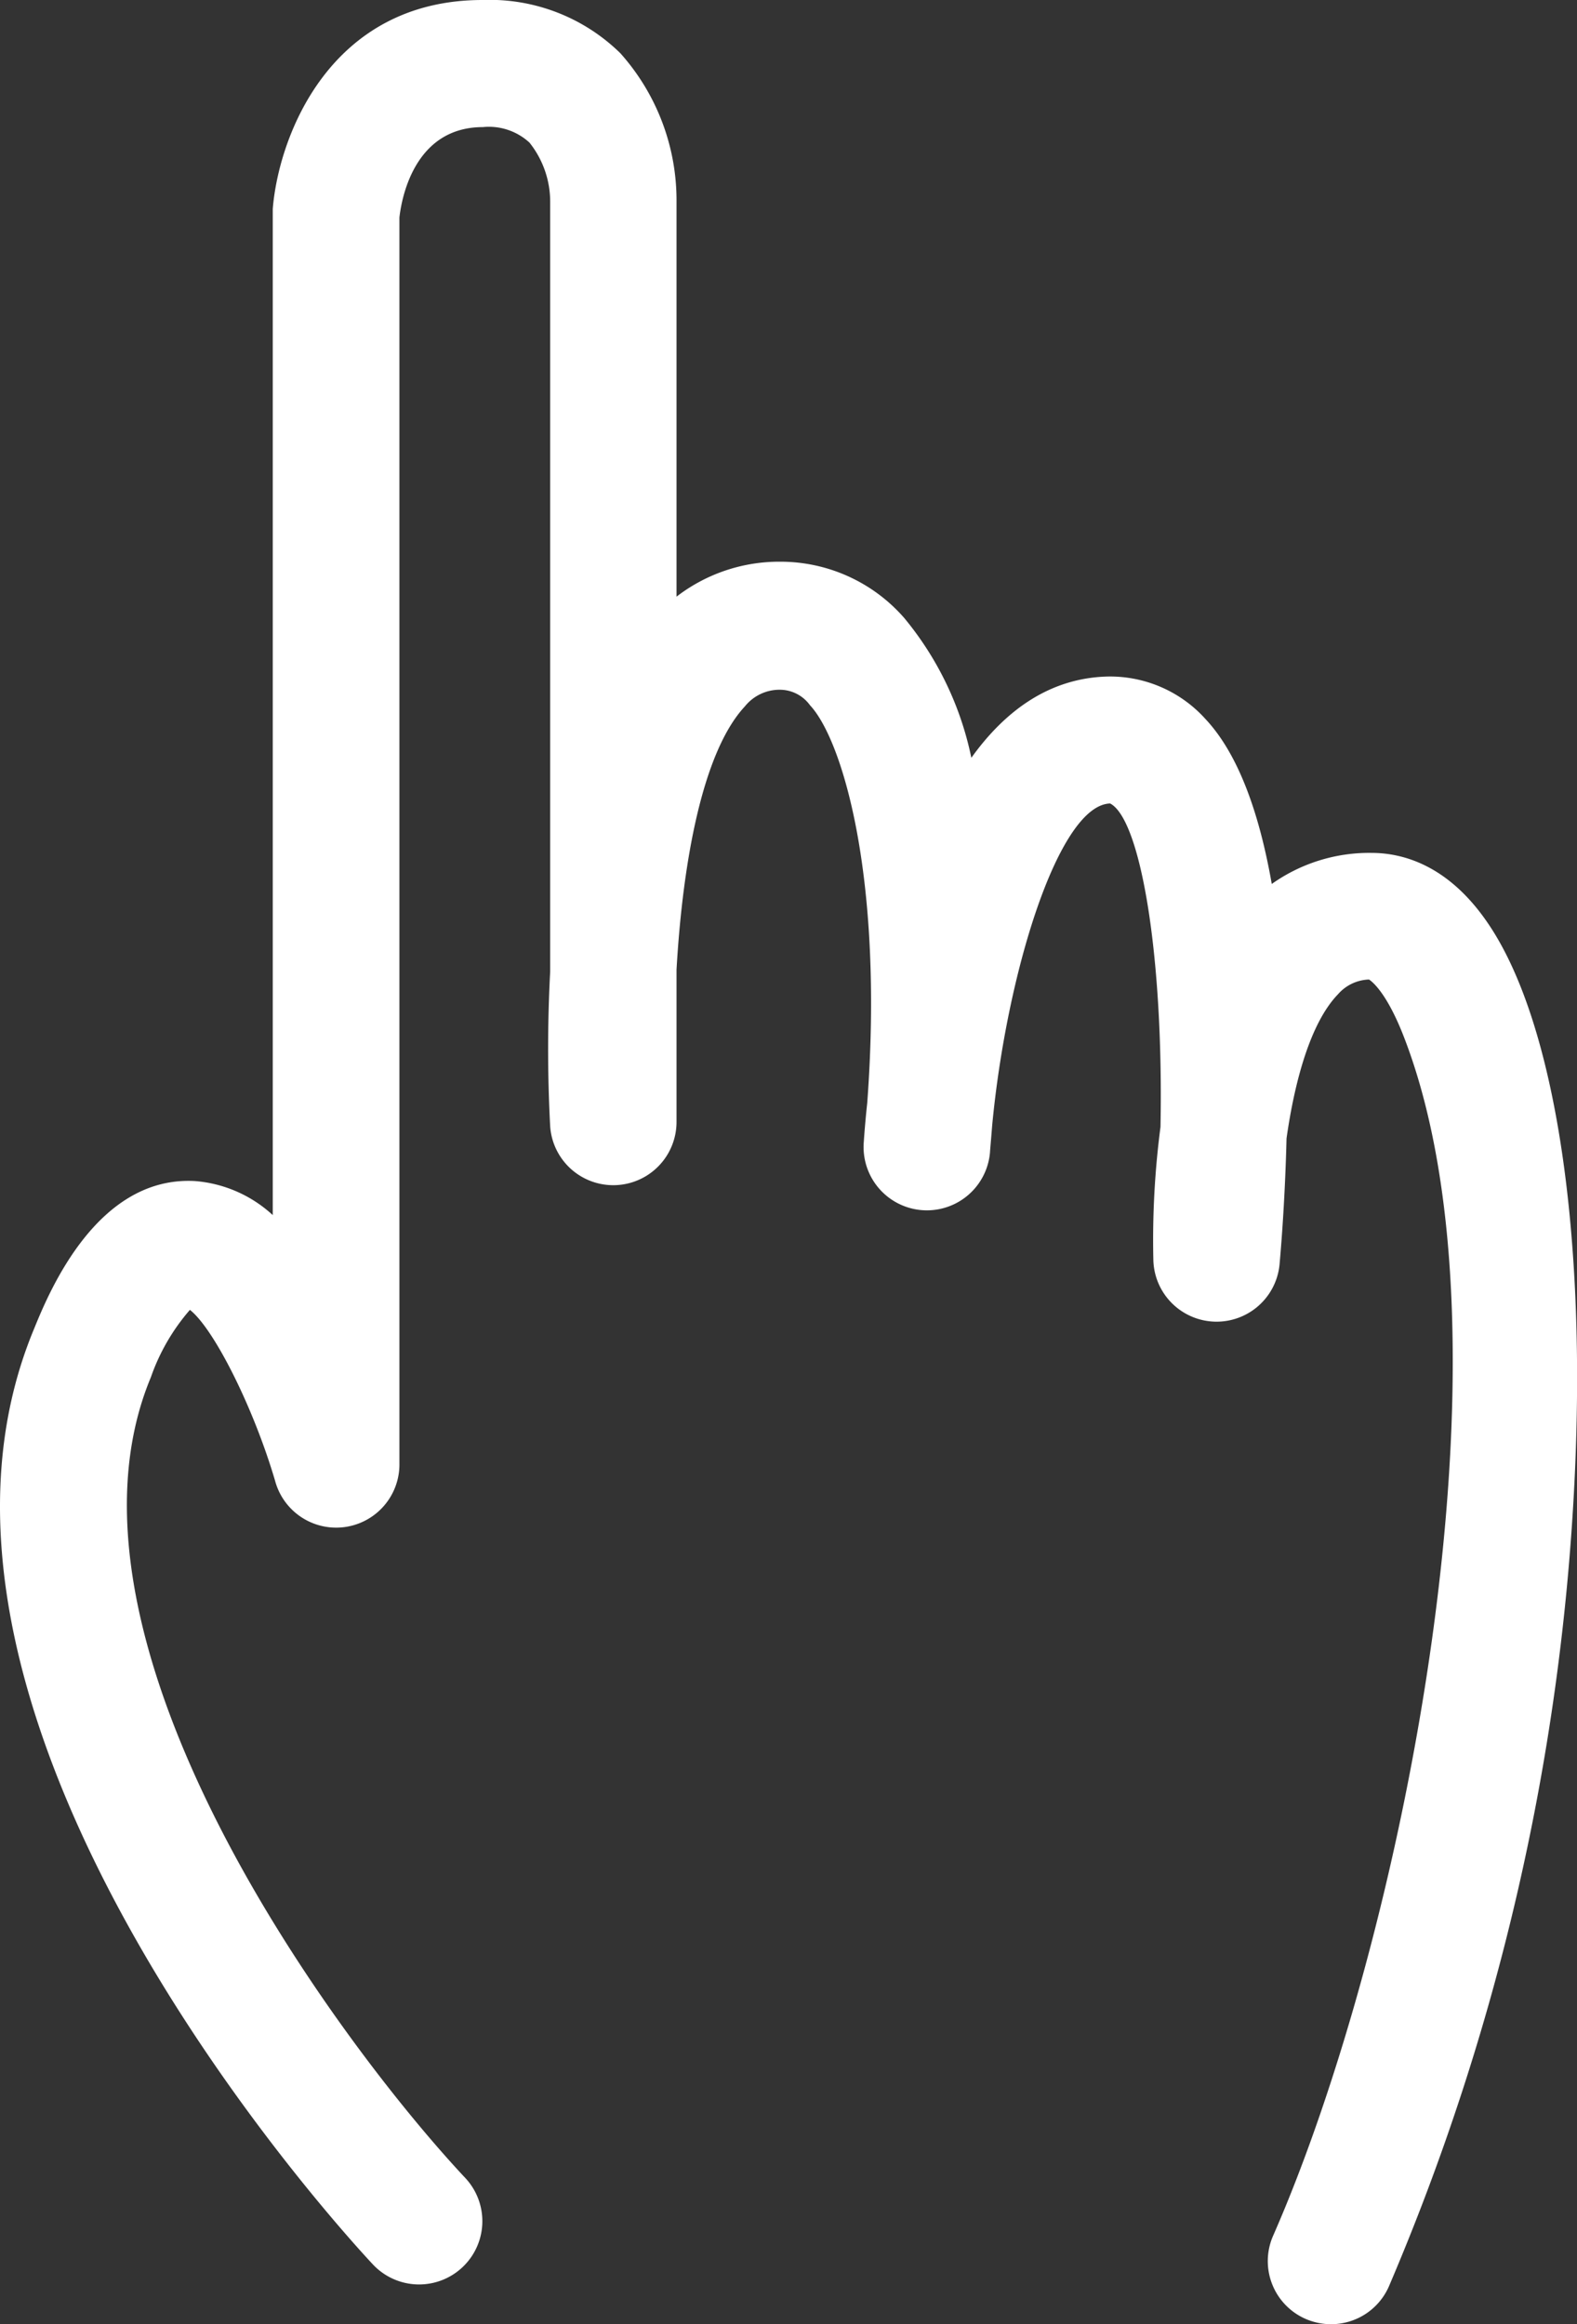 <svg xmlns="http://www.w3.org/2000/svg" viewBox="0 0 101.47 149.57"><rect x="0" y="0" width="101.47" height="149.57" fill="#333333" stroke="none"/><defs><style>.cls-1{fill:#fff;}</style></defs><g id="レイヤー_2" data-name="レイヤー 2"><g id="レイヤー_1-2" data-name="レイヤー 1"><path class="cls-1" d="M95.9,59.66c-2.58-3.95-5.59-4.77-7.66-4.77a10.83,10.83,0,0,0-6.41,2c-.77-4.39-2.09-8.3-4.27-10.62a8.26,8.26,0,0,0-6.31-2.73c-3.72.1-6.57,2.19-8.75,5.23a20.63,20.63,0,0,0-4.32-9,10.56,10.56,0,0,0-8-3.62,10.81,10.81,0,0,0-6.65,2.25V13a14.22,14.22,0,0,0-3.61-9.57A12,12,0,0,0,31.05,0c-9.84,0-13.13,8.8-13.5,13.45,0,.11,0,.21,0,.32V78.2a8.35,8.35,0,0,0-5-2.19c-6.25-.35-9.34,7-10.35,9.49C-8.4,110.91,22.68,144.33,24,145.74a4.07,4.07,0,0,0,5.93-5.58c-8-8.54-27.34-34.44-20.22-51.53a13.23,13.23,0,0,1,2.51-4.33c1.54,1.21,4.08,6.25,5.48,11a4.07,4.07,0,0,0,8-1.14V14c.11-1,.85-5.82,5.37-5.82a3.85,3.85,0,0,1,3,1,6.1,6.1,0,0,1,1.33,3.77V62.54a94.2,94.2,0,0,0,0,9.95,4.07,4.07,0,0,0,8.13-.26V62.41c.39-6.83,1.65-14,4.4-16.95a2.86,2.86,0,0,1,2.25-1.07,2.4,2.4,0,0,1,1.94,1C54.2,47.61,56.88,56.49,55.8,71c-.11,1-.18,1.9-.22,2.48a4.07,4.07,0,0,0,8.12.68c0-.08.06-.7.14-1.73.93-9.85,4.28-20.62,7.59-20.72,1.94,1,3.45,9.68,3.24,20.82a56.07,56.07,0,0,0-.46,8.51,4.07,4.07,0,0,0,8.13.23c.12-1.35.35-4.32.44-8,.53-3.75,1.56-7.47,3.31-9.28a2.76,2.76,0,0,1,2-.95c.21.14,1.12.85,2.19,3.56,7.75,19.75,0,58.23-8.36,77.28a4.06,4.06,0,0,0,2.09,5.36,4.11,4.11,0,0,0,1.63.34,4.06,4.06,0,0,0,3.73-2.44A150.69,150.69,0,0,0,101.3,95.51C102.11,79.47,100.09,66.06,95.9,59.66Z"/></g></g></svg>